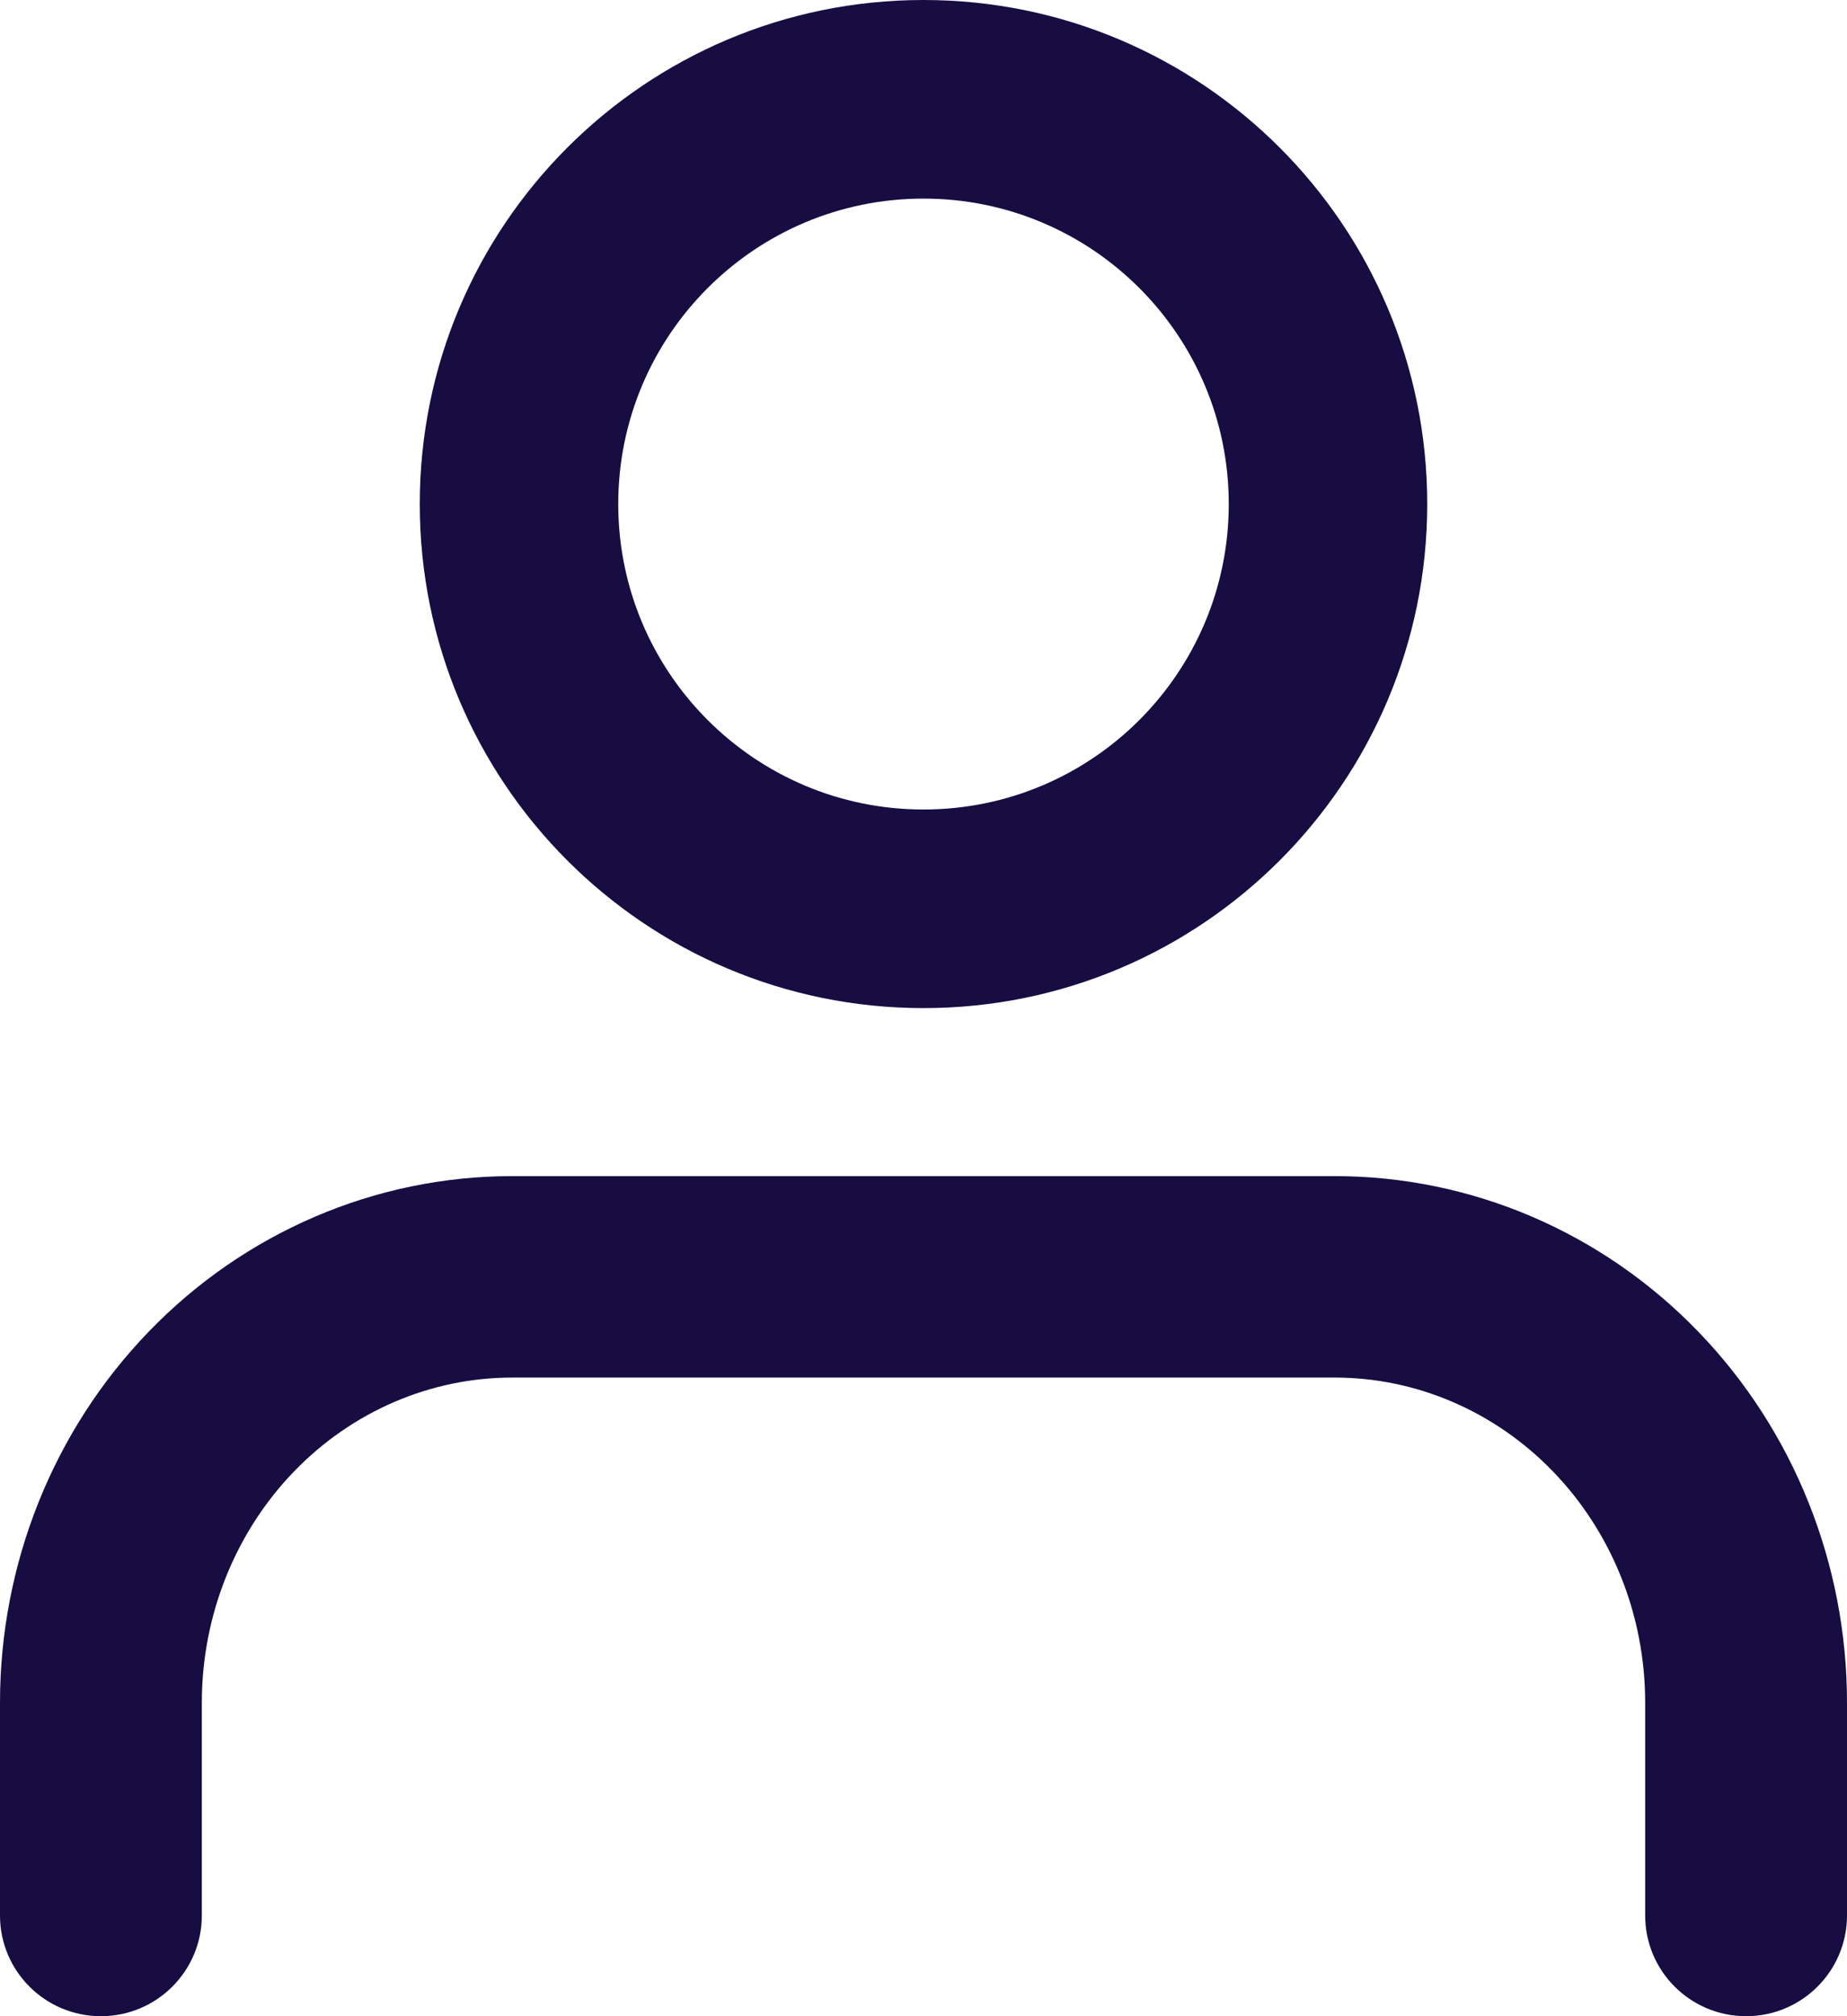 <svg width="22" height="24" viewBox="0 0 22 24" fill="none" xmlns="http://www.w3.org/2000/svg">
<path fill-rule="evenodd" clip-rule="evenodd" d="M1.772 15.851C2.912 14.671 4.468 14 6.101 14H15.899C17.532 14 19.088 14.671 20.228 15.851C21.367 17.029 22 18.619 22 20.267V22.801C22 23.463 21.462 24 20.798 24C20.134 24 19.596 23.463 19.596 22.801V20.267C19.596 19.227 19.197 18.238 18.498 17.516C17.801 16.795 16.865 16.398 15.899 16.398H6.101C5.135 16.398 4.199 16.795 3.502 17.516C2.804 18.238 2.404 19.227 2.404 20.267V22.801C2.404 23.463 1.866 24 1.202 24C0.538 24 0 23.463 0 22.801V20.267C0 18.619 0.633 17.029 1.772 15.851Z" fill="#170D42"/>
<path fill-rule="evenodd" clip-rule="evenodd" d="M11 2.364C8.992 2.364 7.364 3.992 7.364 6C7.364 8.008 8.992 9.636 11 9.636C13.008 9.636 14.636 8.008 14.636 6C14.636 3.992 13.008 2.364 11 2.364ZM5 6C5 2.686 7.686 0 11 0C14.314 0 17 2.686 17 6C17 9.314 14.314 12 11 12C7.686 12 5 9.314 5 6Z" fill="#170D42"/>
</svg>
